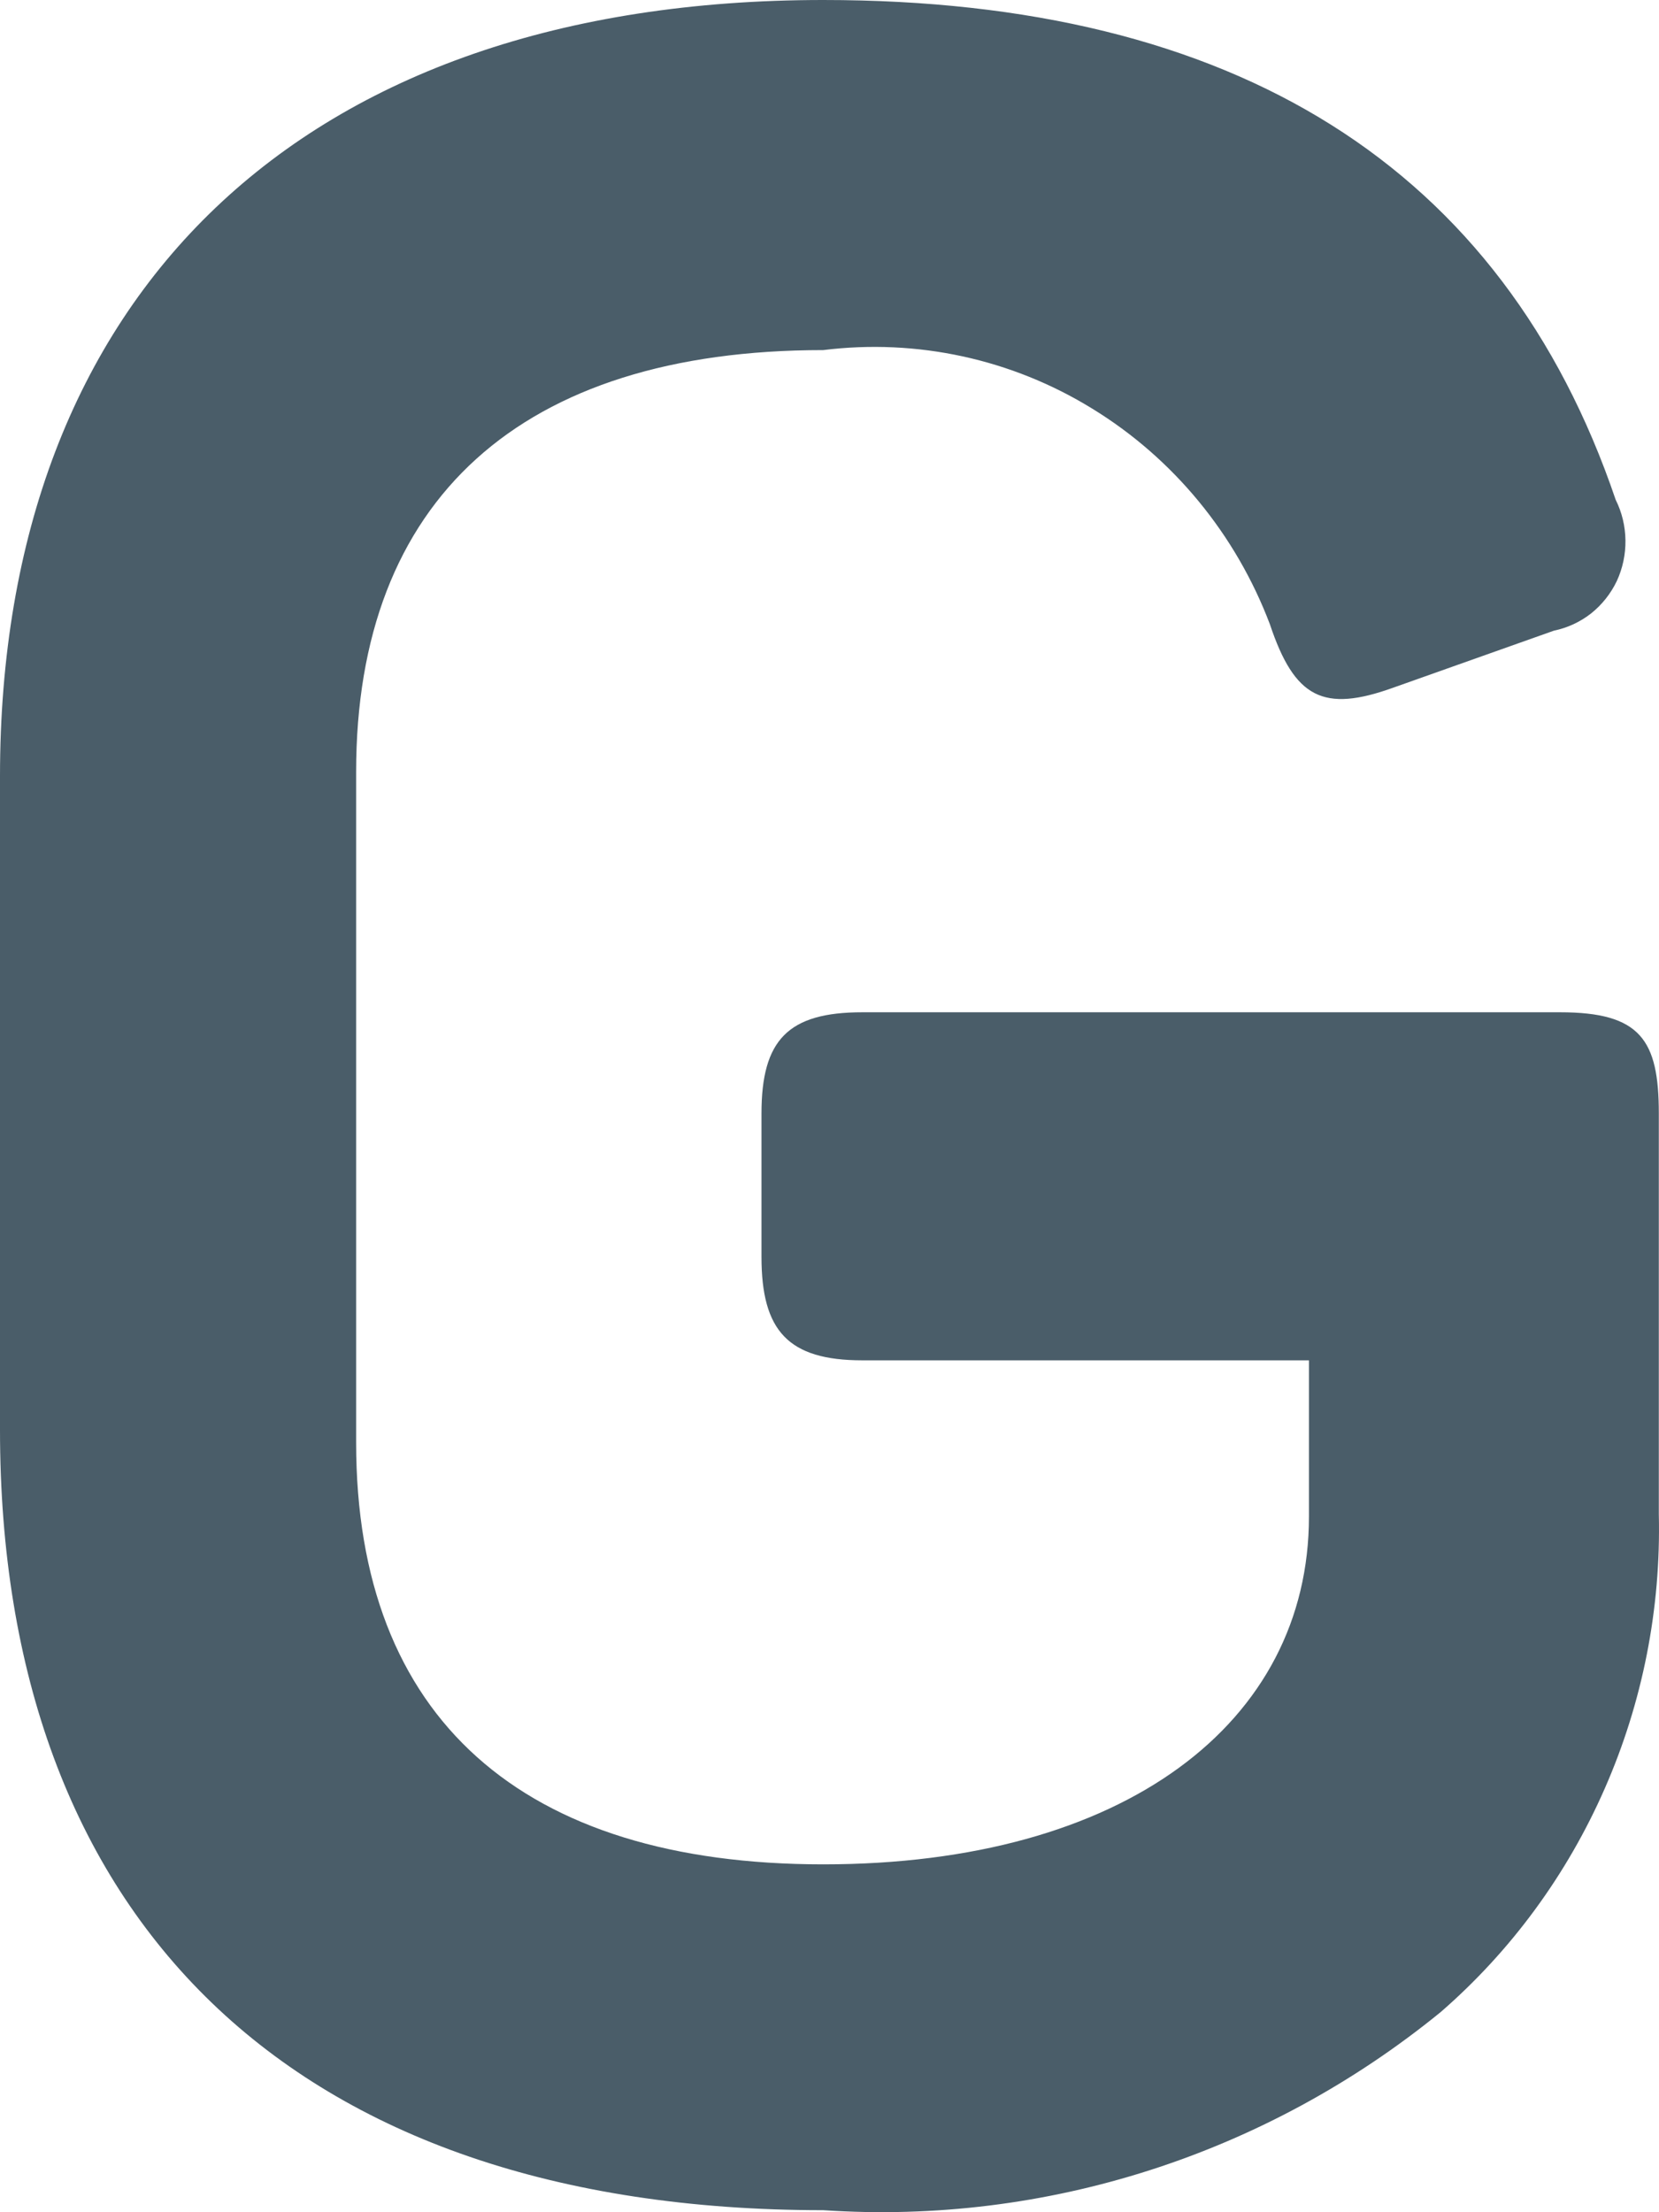 <svg width="9" height="12" viewBox="0 0 9 12" fill="none" xmlns="http://www.w3.org/2000/svg">
<path d="M8.463 5.491C8.899 5.491 8.999 5.64 8.999 6.04V8.214C9.011 8.726 8.911 9.234 8.706 9.701C8.501 10.169 8.197 10.583 7.816 10.914C6.868 11.687 5.674 12.07 4.466 11.989C1.574 11.989 0 10.399 0 7.756V4.21C0 1.602 1.63 0 4.466 0C6.699 0 8.151 0.904 8.765 2.711C8.799 2.779 8.817 2.854 8.818 2.931C8.819 3.007 8.803 3.083 8.771 3.152C8.738 3.221 8.69 3.281 8.631 3.328C8.572 3.374 8.503 3.406 8.43 3.421L7.559 3.73C7.179 3.867 7.023 3.787 6.889 3.386C6.704 2.898 6.365 2.486 5.926 2.217C5.488 1.947 4.974 1.836 4.466 1.899C2.825 1.899 1.932 2.711 1.932 4.187V7.825C1.932 9.324 2.836 10.113 4.466 10.113C6.096 10.113 7.101 9.347 7.101 8.226V7.379H4.678C4.276 7.379 4.131 7.219 4.131 6.818V6.04C4.131 5.64 4.276 5.491 4.678 5.491H8.463Z" fill="#4A5D69"/>
</svg>
